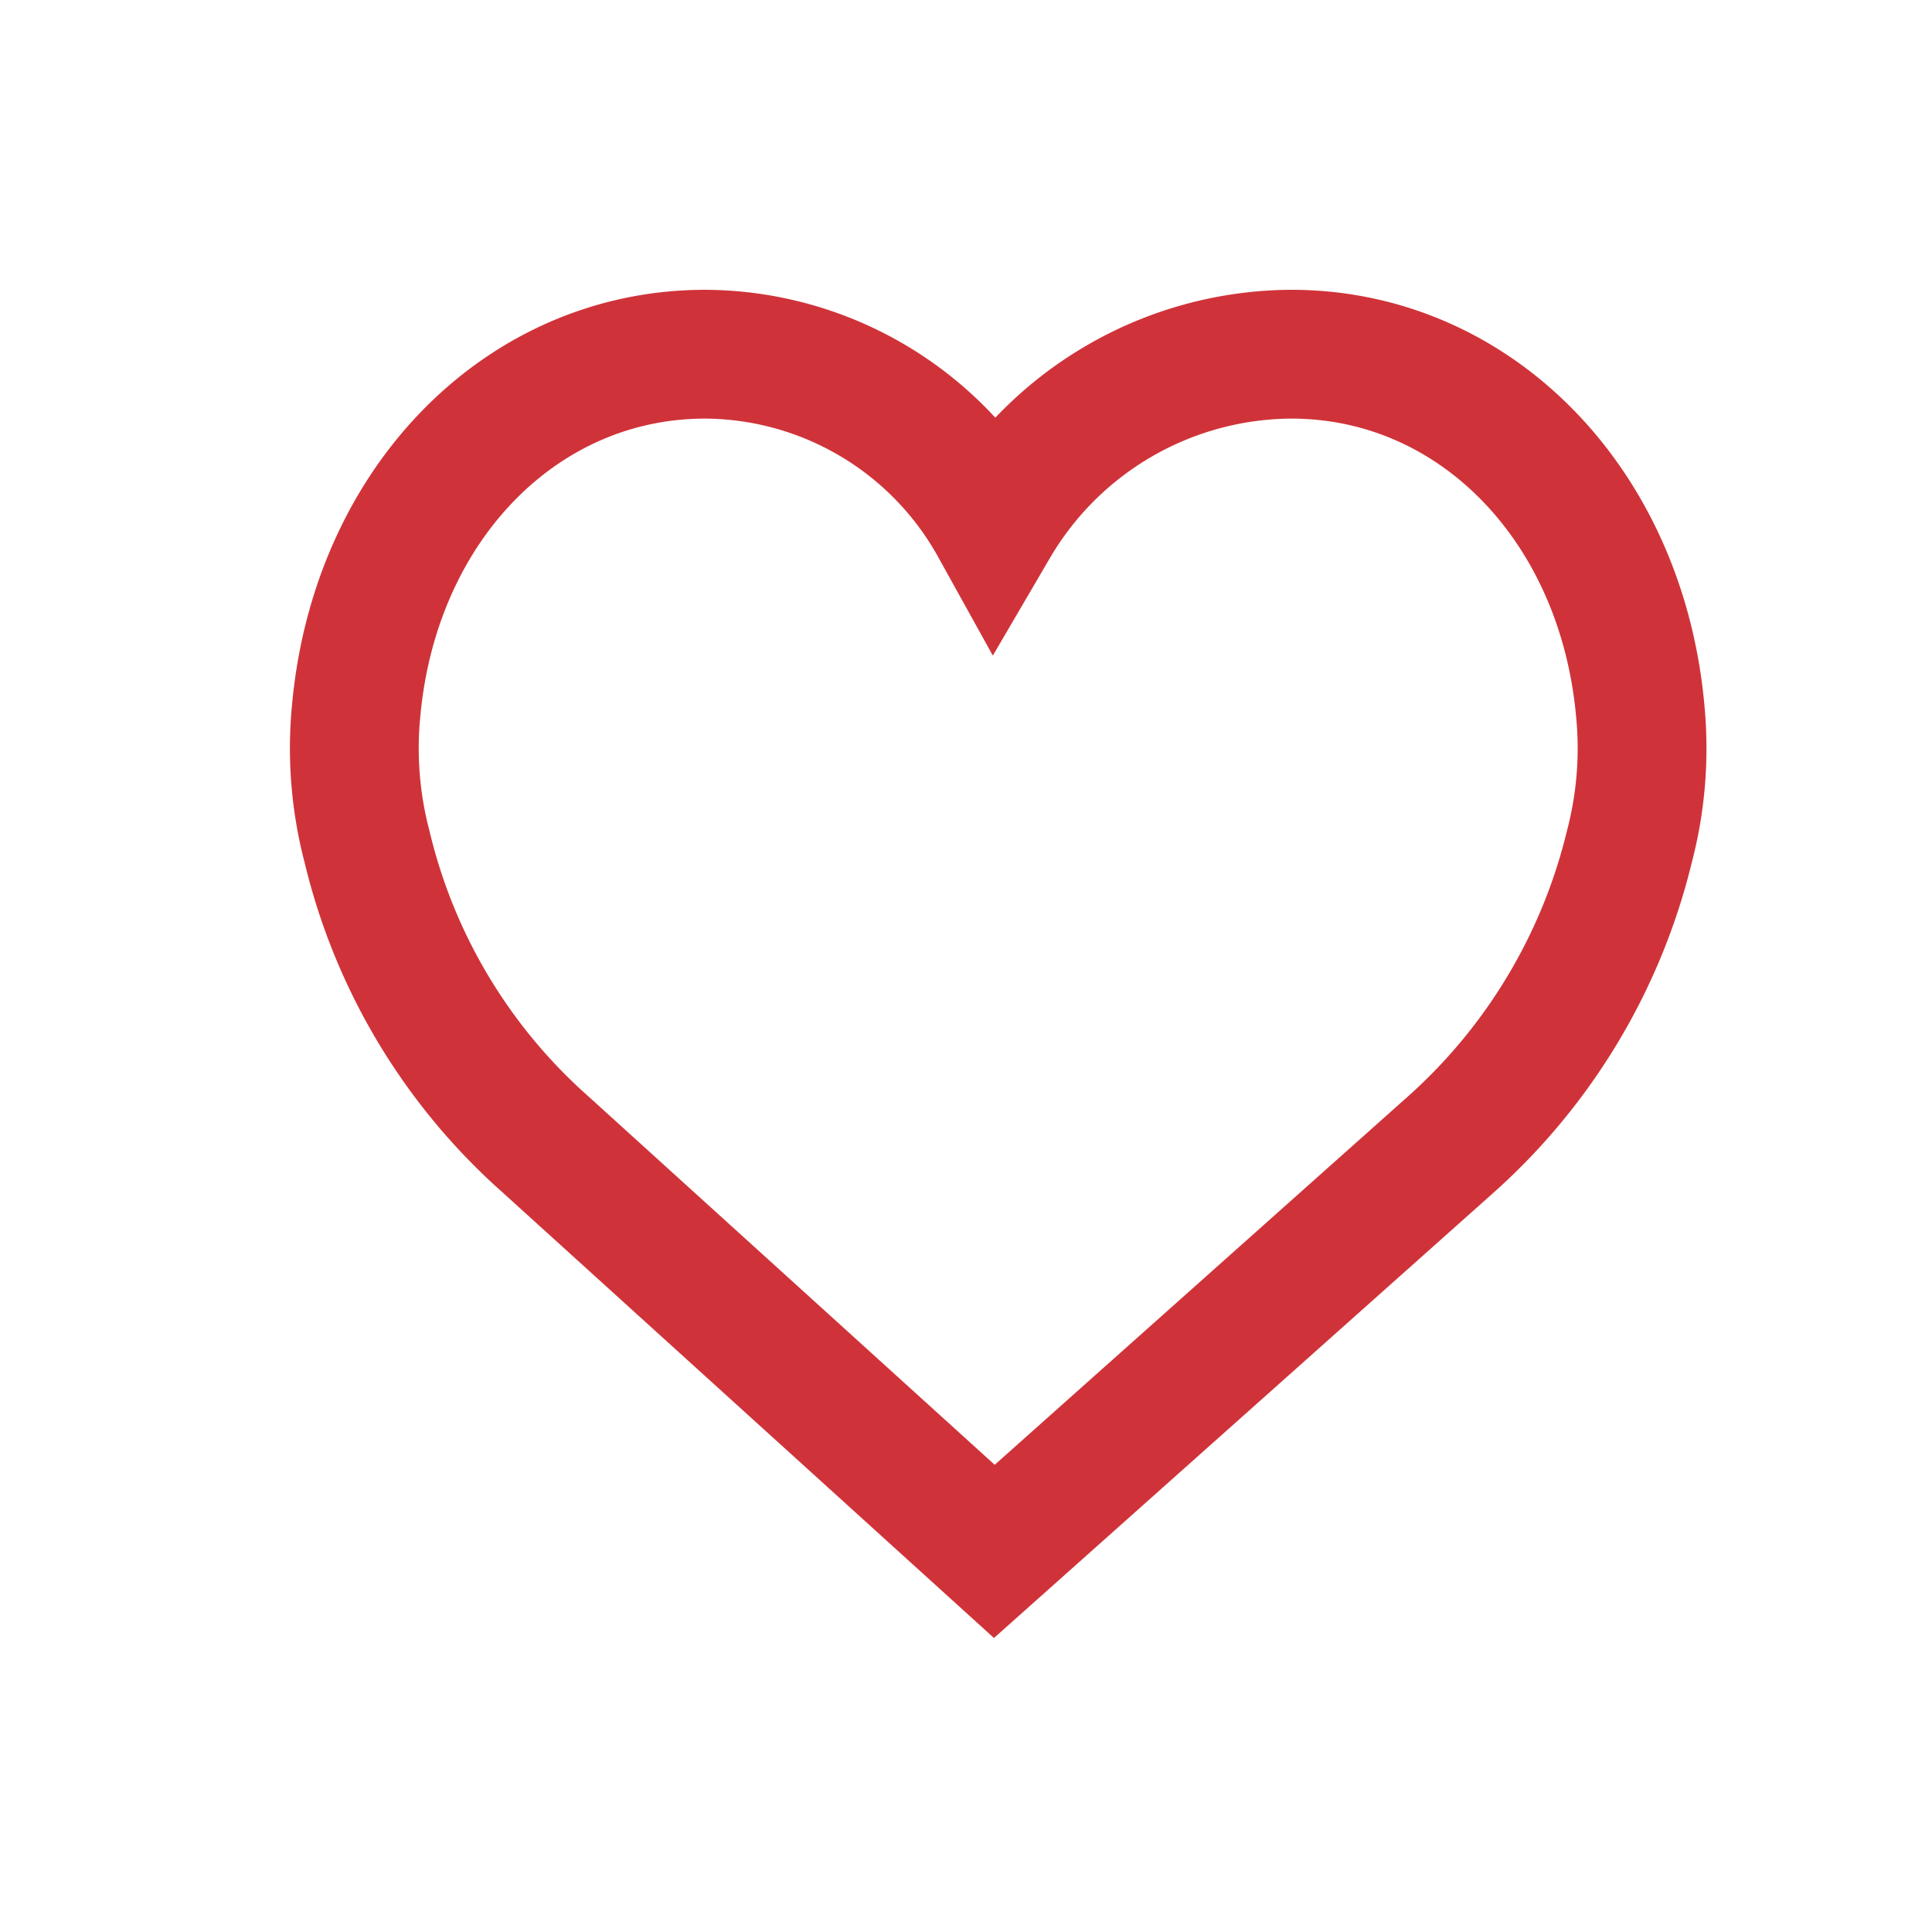 <svg xmlns="http://www.w3.org/2000/svg" width="30" height="30" viewBox="0 0 30 30">
  <g id="Group_3479" data-name="Group 3479" transform="translate(-2123 -2138)">
    <g id="Symbol_355_2" data-name="Symbol 355 – 2">
      <rect id="Rectangle_2745" data-name="Rectangle 2745" width="30" height="30" transform="translate(2123 2138)" fill="none"/>
    </g>
    <path id="Path_2115" data-name="Path 2115" d="M20.97,6.54C20.68,3.33,18.4,1,15.55,1a5.374,5.374,0,0,0-4.61,2.66A5.165,5.165,0,0,0,6.45,1C3.6,1,1.32,3.33,1.03,6.54A6.016,6.016,0,0,0,1.2,8.65a8.95,8.95,0,0,0,2.77,4.62l6.97,6.32,7.09-6.32A9.057,9.057,0,0,0,20.8,8.65,6.016,6.016,0,0,0,20.97,6.54Z" transform="translate(2127.5 2142.5)" fill="none" stroke="#cf3339" stroke-miterlimit="10" stroke-width="2"/>
  </g>
</svg>
